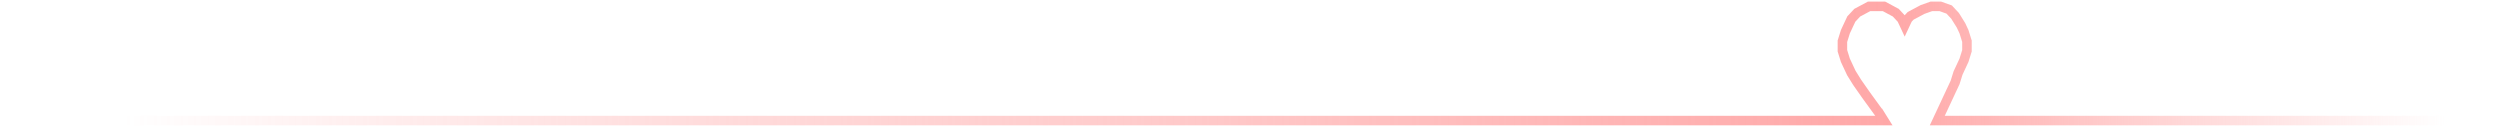 <svg width="394" height="20" viewBox="0 0 394 20" fill="none" xmlns="http://www.w3.org/2000/svg">
<path d="M0.5 19H296.905L295.97 17.5L296.282 18L294.101 15L292.701 13L291.766 11.5L290.832 9.5L290.364 8V6.5L290.832 5L291.299 4L291.766 3L292.234 2.5L292.701 2L293.636 1.5L294.57 1H295.973H296.907L297.842 1.5L298.777 2L299.711 3L300.179 4L300.646 3L301.113 2.5L302.048 2L302.983 1.5L304.385 1H305.787L307.189 1.5L308.123 2.5L309.058 4L309.525 5L309.993 6.5V8L309.525 9.5L308.591 11.5L308.123 13L307.653 14L305.317 19H394" stroke="url(#paint0_linear_3_32)" stroke-width="1.5"/>
<defs>
<linearGradient id="paint0_linear_3_32" x1="19.5" y1="19" x2="390.5" y2="19.03" gradientUnits="userSpaceOnUse">
<stop stop-color="#FF8080" stop-opacity="0"/>
<stop offset="0.431" stop-color="#FFA8A8" stop-opacity="0.591"/>
<stop offset="0.752" stop-color="#FFA8A8"/>
<stop offset="0.871" stop-color="#FFA8A8" stop-opacity="0.472"/>
<stop offset="0.986" stop-color="#FFA8A8" stop-opacity="0"/>
</linearGradient>
</defs>
</svg>
